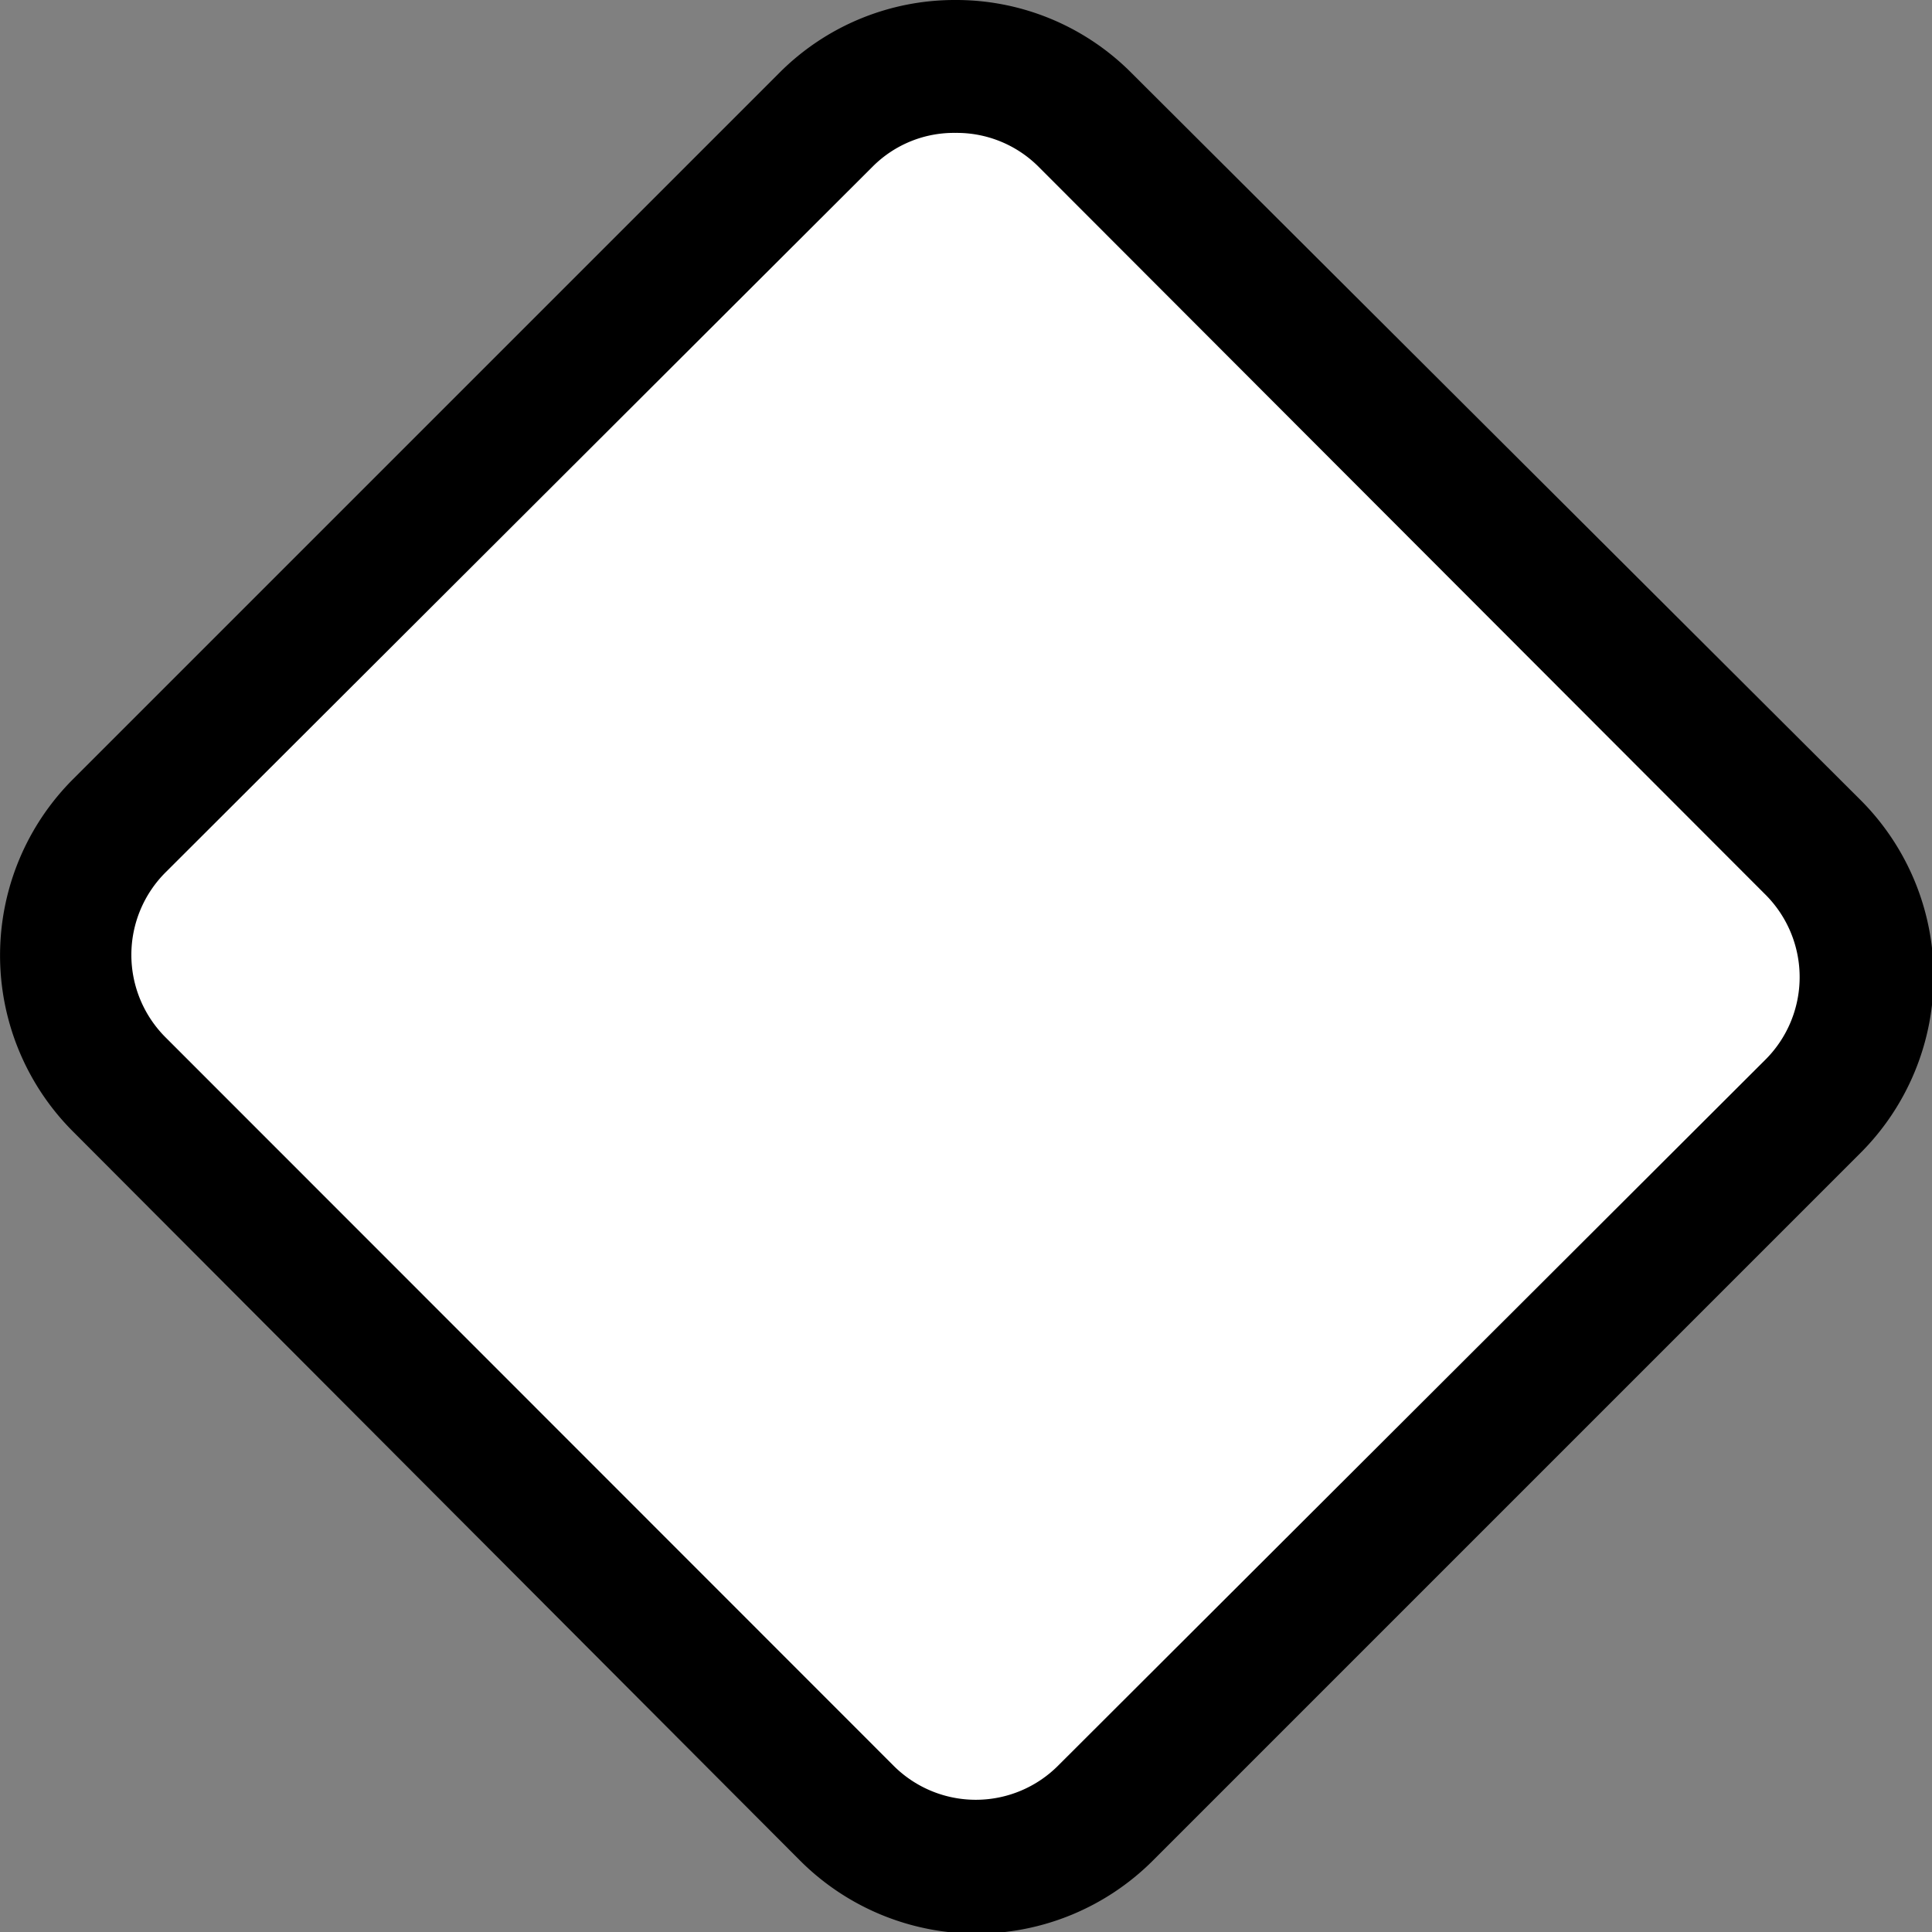 <svg xmlns="http://www.w3.org/2000/svg" viewBox="0 0 58.15 58.15"><rect x="0" y="0" width="58.15" height="58.15" fill="#808080" stroke="none"/><defs><style>.cls-1{fill:#fff;}</style></defs><g id="Layer_2" data-name="Layer 2"><g id="Layer_1-2" data-name="Layer 1"><path class="cls-1" d="M29.39,56.15a5.47,5.47,0,0,1-3.89-1.62L3.61,32.65a5.53,5.53,0,0,1,0-7.79L24.86,3.61a5.52,5.52,0,0,1,7.79,0L54.53,25.5a5.5,5.5,0,0,1,0,7.78L33.28,54.53A5.47,5.47,0,0,1,29.39,56.15Z"/><path d="M28.76,4a3.48,3.48,0,0,1,2.48,1L53.12,26.91a3.51,3.51,0,0,1,0,5L31.87,53.12a3.5,3.5,0,0,1-5,0L5,31.24a3.51,3.51,0,0,1,0-5L26.28,5a3.45,3.45,0,0,1,2.48-1m0-4a7.45,7.45,0,0,0-5.31,2.2L2.2,23.45a7.5,7.5,0,0,0,0,10.61L24.08,56A7.51,7.51,0,0,0,34.7,56L56,34.7a7.51,7.51,0,0,0,0-10.62L34.06,2.2A7.44,7.44,0,0,0,28.76,0Z"/></g></g></svg>